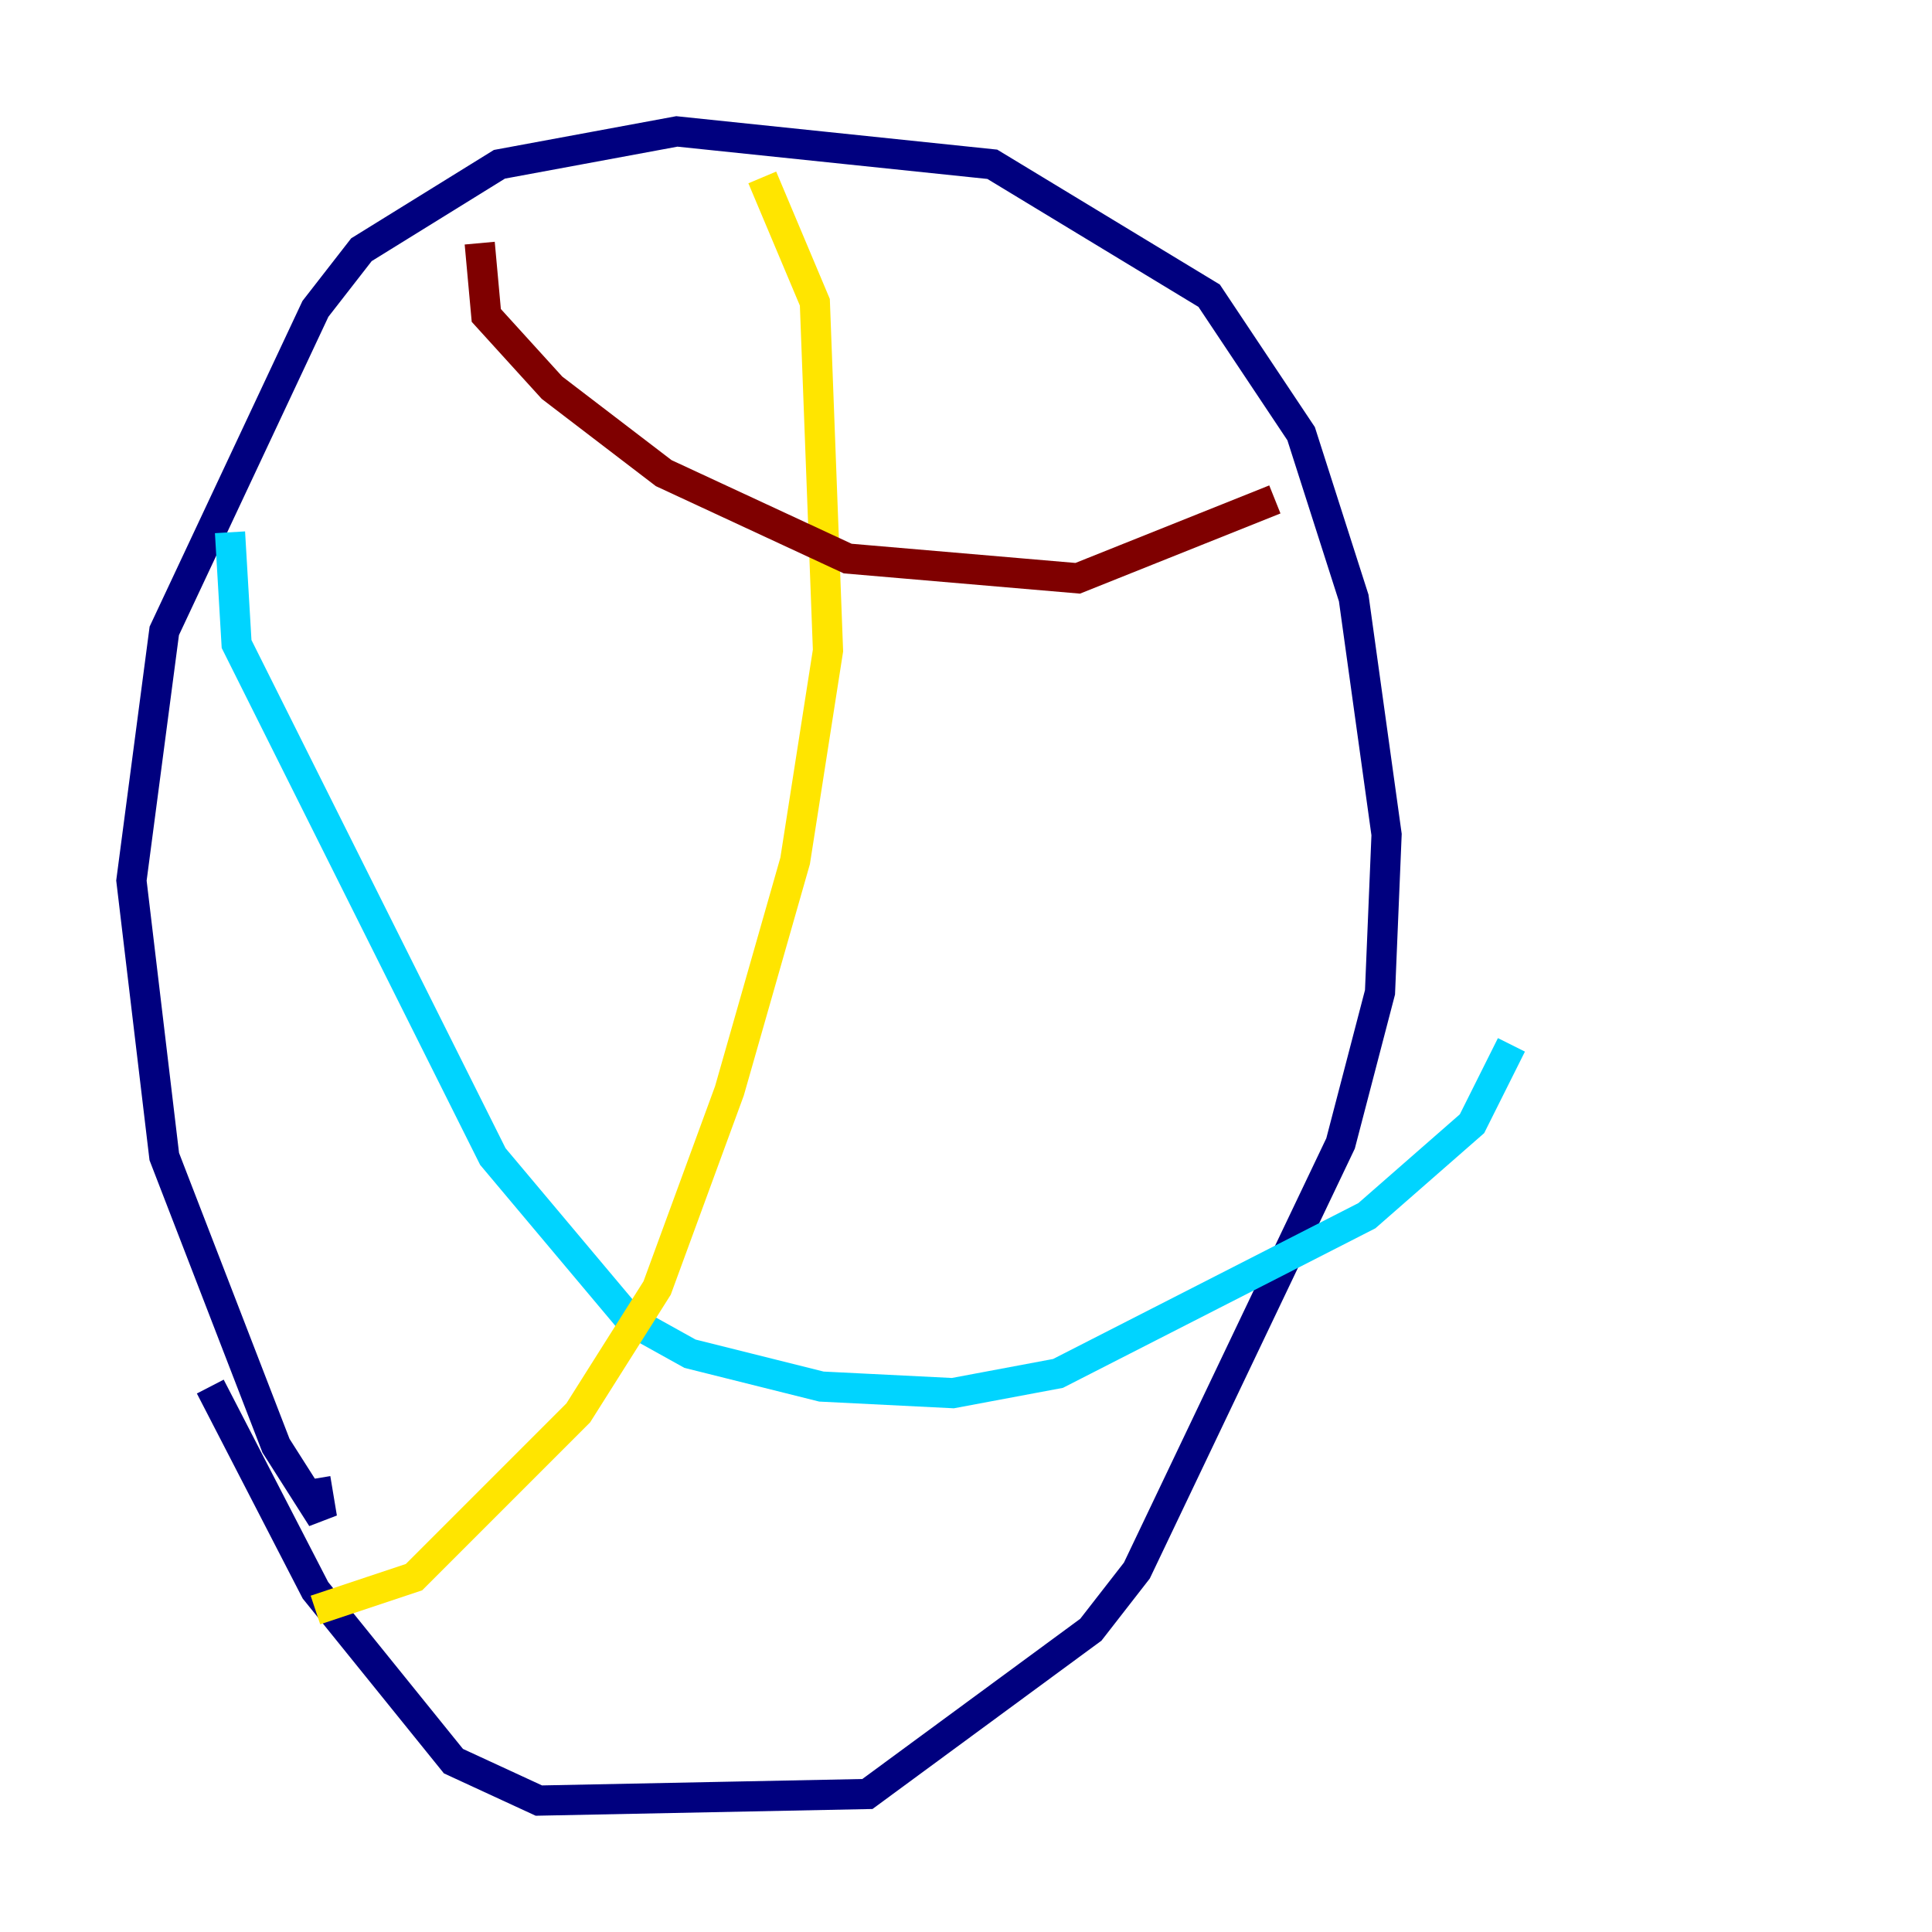 <?xml version="1.0" encoding="utf-8" ?>
<svg baseProfile="tiny" height="128" version="1.2" viewBox="0,0,128,128" width="128" xmlns="http://www.w3.org/2000/svg" xmlns:ev="http://www.w3.org/2001/xml-events" xmlns:xlink="http://www.w3.org/1999/xlink"><defs /><polyline fill="none" points="20.898,97.959 21.333,100.571 18.286,95.782 10.884,76.626 8.707,58.34 10.884,41.796 20.898,20.463 23.946,16.544 33.088,10.884 44.843,8.707 65.742,10.884 80.109,19.592 86.204,28.735 89.687,39.619 91.864,55.292 91.429,65.742 88.816,75.755 75.32,104.054 72.272,107.973 57.469,118.857 35.701,119.293 30.041,116.68 20.898,105.361 13.932,91.864" stroke="#00007f" stroke-width="2" /><polyline fill="none" points="15.238,35.265 15.674,42.667 32.653,76.626 41.796,87.51 45.714,89.687 54.422,91.864 63.129,92.299 70.095,90.993 90.558,80.544 97.524,74.449 100.136,69.225" stroke="#00d4ff" stroke-width="2" /><polyline fill="none" points="50.503,11.755 53.986,20.027 54.857,43.102 52.68,57.034 48.327,72.272 43.537,85.333 38.313,93.605 27.429,104.49 20.898,106.667" stroke="#ffe500" stroke-width="2" /><polyline fill="none" points="31.782,16.109 32.218,20.898 36.571,25.687 43.973,31.347 56.163,37.007 71.401,38.313 84.463,33.088" stroke="#7f0000" stroke-width="2" /></svg>